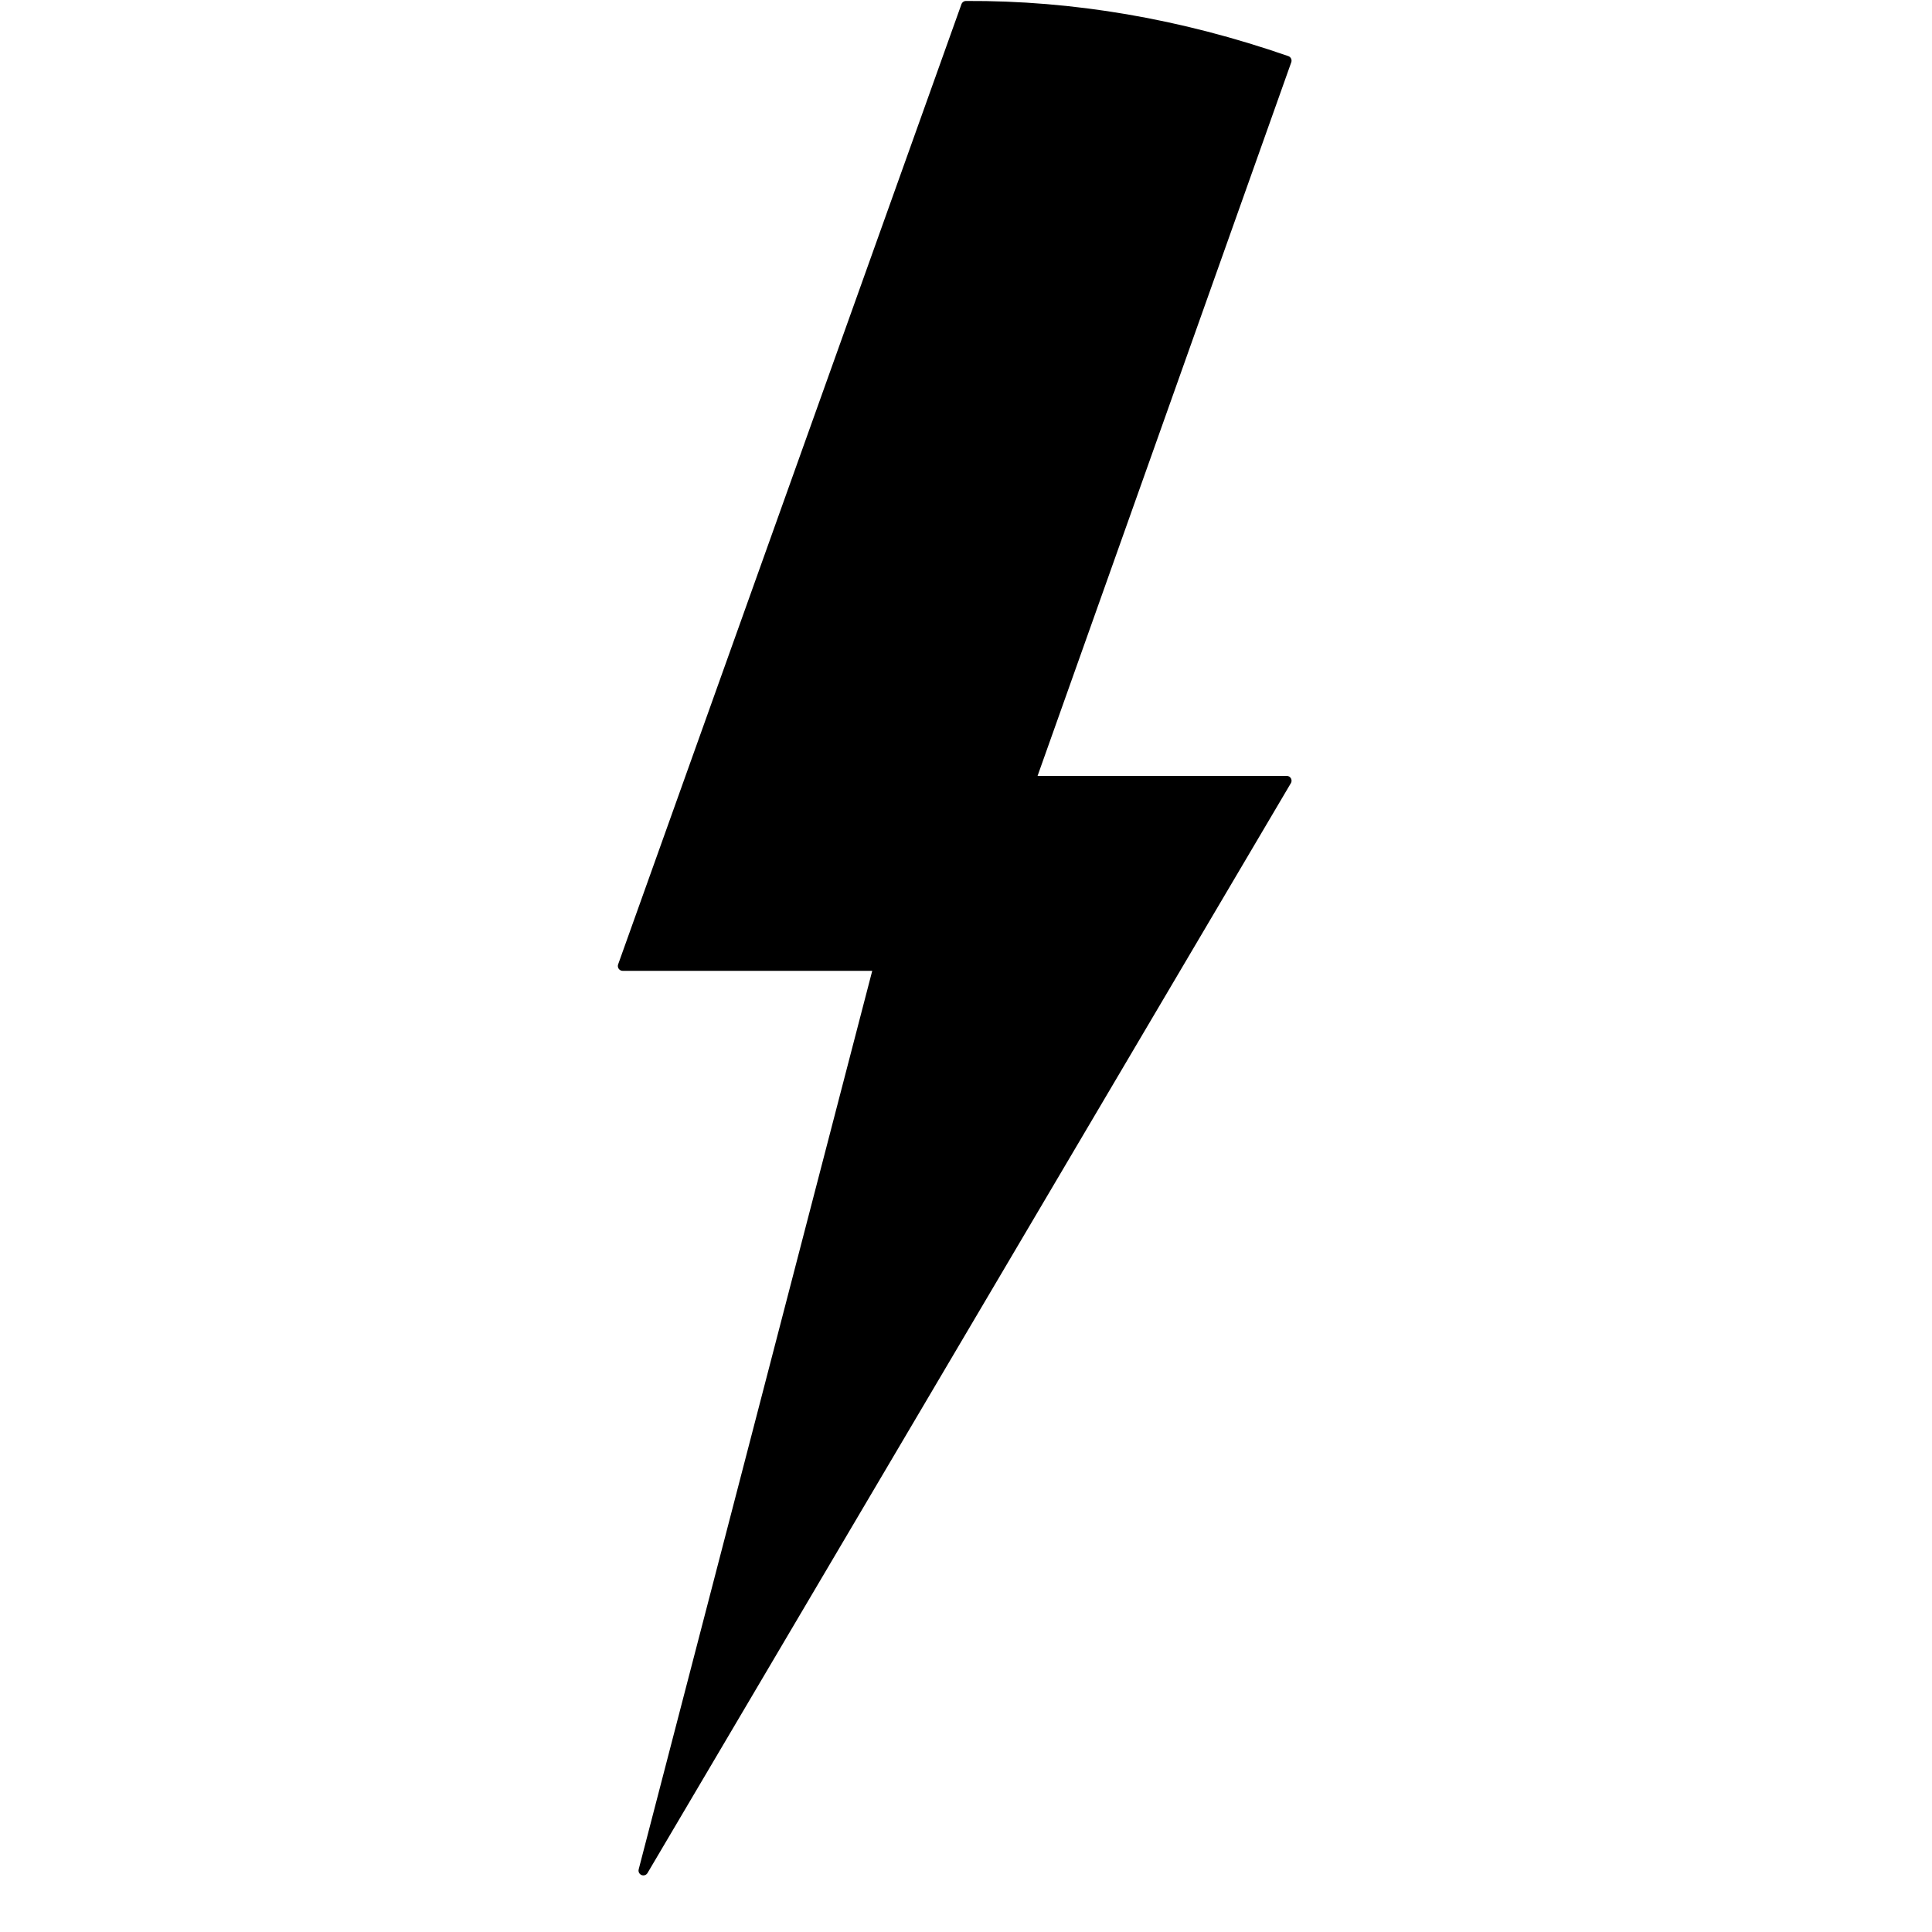 <?xml version="1.0" encoding="utf-8"?>
<!-- Generator: Adobe Illustrator 19.1.0, SVG Export Plug-In . SVG Version: 6.00 Build 0)  -->
<svg version="1.1" xmlns="http://www.w3.org/2000/svg" xmlns:xlink="http://www.w3.org/1999/xlink" x="0px" y="0px"
	 viewBox="0 0 1000 1000" enable-background="new 0 0 1000 1000" xml:space="preserve">
<g id="Layer_3">
	
		<line display="none" fill="none" stroke="#000000" stroke-width="5" stroke-linecap="round" stroke-linejoin="round" stroke-miterlimit="10" x1="333" y1="968.2" x2="666" y2="404.1"/>
	
		<line display="none" fill="none" stroke="#000000" stroke-width="5" stroke-linecap="round" stroke-linejoin="round" stroke-miterlimit="10" x1="666" y1="404.1" x2="533.5" y2="404.1"/>
	
		<line display="none" fill="none" stroke="#000000" stroke-width="5" stroke-linecap="round" stroke-linejoin="round" stroke-miterlimit="10" x1="454.7" y1="500" x2="322.3" y2="500"/>
	
		<line display="none" fill="none" stroke="#000000" stroke-width="5" stroke-linecap="round" stroke-linejoin="round" stroke-miterlimit="10" x1="454.7" y1="500" x2="333" y2="968.2"/>
	
		<path display="none" fill="#FFFFFF" stroke="#000000" stroke-width="5" stroke-linecap="round" stroke-linejoin="round" stroke-miterlimit="10" d="
		M500,3c55.3-0.3,110.7,9.2,166,28.4"/>
	
		<line display="none" fill="none" stroke="#000000" stroke-width="5" stroke-linecap="round" stroke-linejoin="round" stroke-miterlimit="10" x1="500" y1="3" x2="322.3" y2="500"/>
	
		<line display="none" fill="none" stroke="#000000" stroke-width="5" stroke-linecap="round" stroke-linejoin="round" stroke-miterlimit="10" x1="666" y1="31.4" x2="533.5" y2="404.1"/>
	<path stroke="#000000" stroke-width="5" stroke-linecap="round" stroke-linejoin="round" stroke-miterlimit="10" d="M500,3
		c55.3-0.3,110.7,9.2,166,28.4L533.5,404.1H666L333,968.2L454.7,500H322.3L500,3z"/>
</g>
<g id="Layer_1" display="none">
	<circle fill="#FFFFFF" stroke="#000000" stroke-width="5" stroke-miterlimit="10" cx="500" cy="500" r="497"/>
	<line fill="none" stroke="#000000" stroke-width="5" stroke-miterlimit="10" x1="-1.9" y1="666" x2="1000" y2="666"/>
	<line fill="none" stroke="#000000" stroke-width="5" stroke-miterlimit="10" x1="333" y1="3" x2="333" y2="1000"/>
	<line fill="none" stroke="#000000" stroke-width="5" stroke-miterlimit="10" x1="666" y1="1.5" x2="666" y2="998.5"/>
	<line fill="none" stroke="#000000" stroke-width="5" stroke-miterlimit="10" x1="333" y1="968.2" x2="666" y2="31.4"/>
	<path fill="none" stroke="#000000" stroke-width="5" stroke-miterlimit="10" d="M333,333"/>
	<path fill="none" stroke="#000000" stroke-width="5" stroke-miterlimit="10" d="M500,3"/>
	<line fill="none" stroke="#000000" stroke-width="5" stroke-miterlimit="10" x1="0" y1="404.1" x2="1007.1" y2="404.1"/>
	
		<line display="inline" fill="none" stroke="#000000" stroke-width="5" stroke-linecap="round" stroke-linejoin="round" stroke-miterlimit="10" x1="333" y1="968.2" x2="666" y2="404.1"/>
	
		<line display="inline" fill="none" stroke="#000000" stroke-width="5" stroke-linecap="round" stroke-linejoin="round" stroke-miterlimit="10" x1="666" y1="404.1" x2="533.5" y2="404.1"/>
	
		<line display="inline" fill="none" stroke="#000000" stroke-width="5" stroke-linecap="round" stroke-linejoin="round" stroke-miterlimit="10" x1="454.7" y1="500" x2="322.3" y2="500"/>
	<line fill="none" stroke="#000000" stroke-width="5" stroke-miterlimit="10" x1="533.5" y1="404.1" x2="689.6" y2="-35"/>
	<line fill="none" stroke="#000000" stroke-width="5" stroke-miterlimit="10" x1="322.3" y1="501.5" x2="517.4" y2="-47.5"/>
	
		<line display="inline" fill="none" stroke="#000000" stroke-width="5" stroke-linecap="round" stroke-linejoin="round" stroke-miterlimit="10" x1="454.7" y1="500" x2="333" y2="968.2"/>
	<line fill="none" stroke="#000000" stroke-width="5" stroke-miterlimit="10" x1="517.4" y1="-47.5" x2="689.6" y2="-35"/>
	
		<path display="inline" fill="#FFFFFF" stroke="#000000" stroke-width="5" stroke-linecap="round" stroke-linejoin="round" stroke-miterlimit="10" d="
		M500,3c55.3-0.3,110.7,9.2,166,28.4"/>
	
		<line display="inline" fill="none" stroke="#000000" stroke-width="5" stroke-linecap="round" stroke-linejoin="round" stroke-miterlimit="10" x1="500" y1="3" x2="322.3" y2="500"/>
	
		<line display="inline" fill="none" stroke="#000000" stroke-width="5" stroke-linecap="round" stroke-linejoin="round" stroke-miterlimit="10" x1="666" y1="31.4" x2="533.5" y2="404.1"/>
</g>
<g id="Layer_2" display="none">
	<circle display="inline" fill="#FFFFFF" stroke="#000000" stroke-width="5" stroke-miterlimit="10" cx="500" cy="500" r="497"/>
	
		<line display="inline" fill="none" stroke="#000000" stroke-width="5" stroke-miterlimit="10" x1="308.9" y1="958.2" x2="641.9" y2="394.1"/>
	
		<line display="inline" fill="none" stroke="#000000" stroke-width="5" stroke-miterlimit="10" x1="641.9" y1="394.1" x2="509.4" y2="394.1"/>
	
		<line display="inline" fill="none" stroke="#000000" stroke-width="5" stroke-miterlimit="10" x1="430.7" y1="490" x2="298.2" y2="490"/>
	
		<line display="inline" fill="none" stroke="#000000" stroke-width="5" stroke-miterlimit="10" x1="509.4" y1="394.1" x2="665.5" y2="-45"/>
	
		<line display="inline" fill="none" stroke="#000000" stroke-width="5" stroke-miterlimit="10" x1="298.2" y1="491.5" x2="493.3" y2="-57.5"/>
	
		<line display="inline" fill="none" stroke="#000000" stroke-width="5" stroke-miterlimit="10" x1="430.7" y1="490" x2="308.9" y2="958.2"/>
</g>
</svg>
